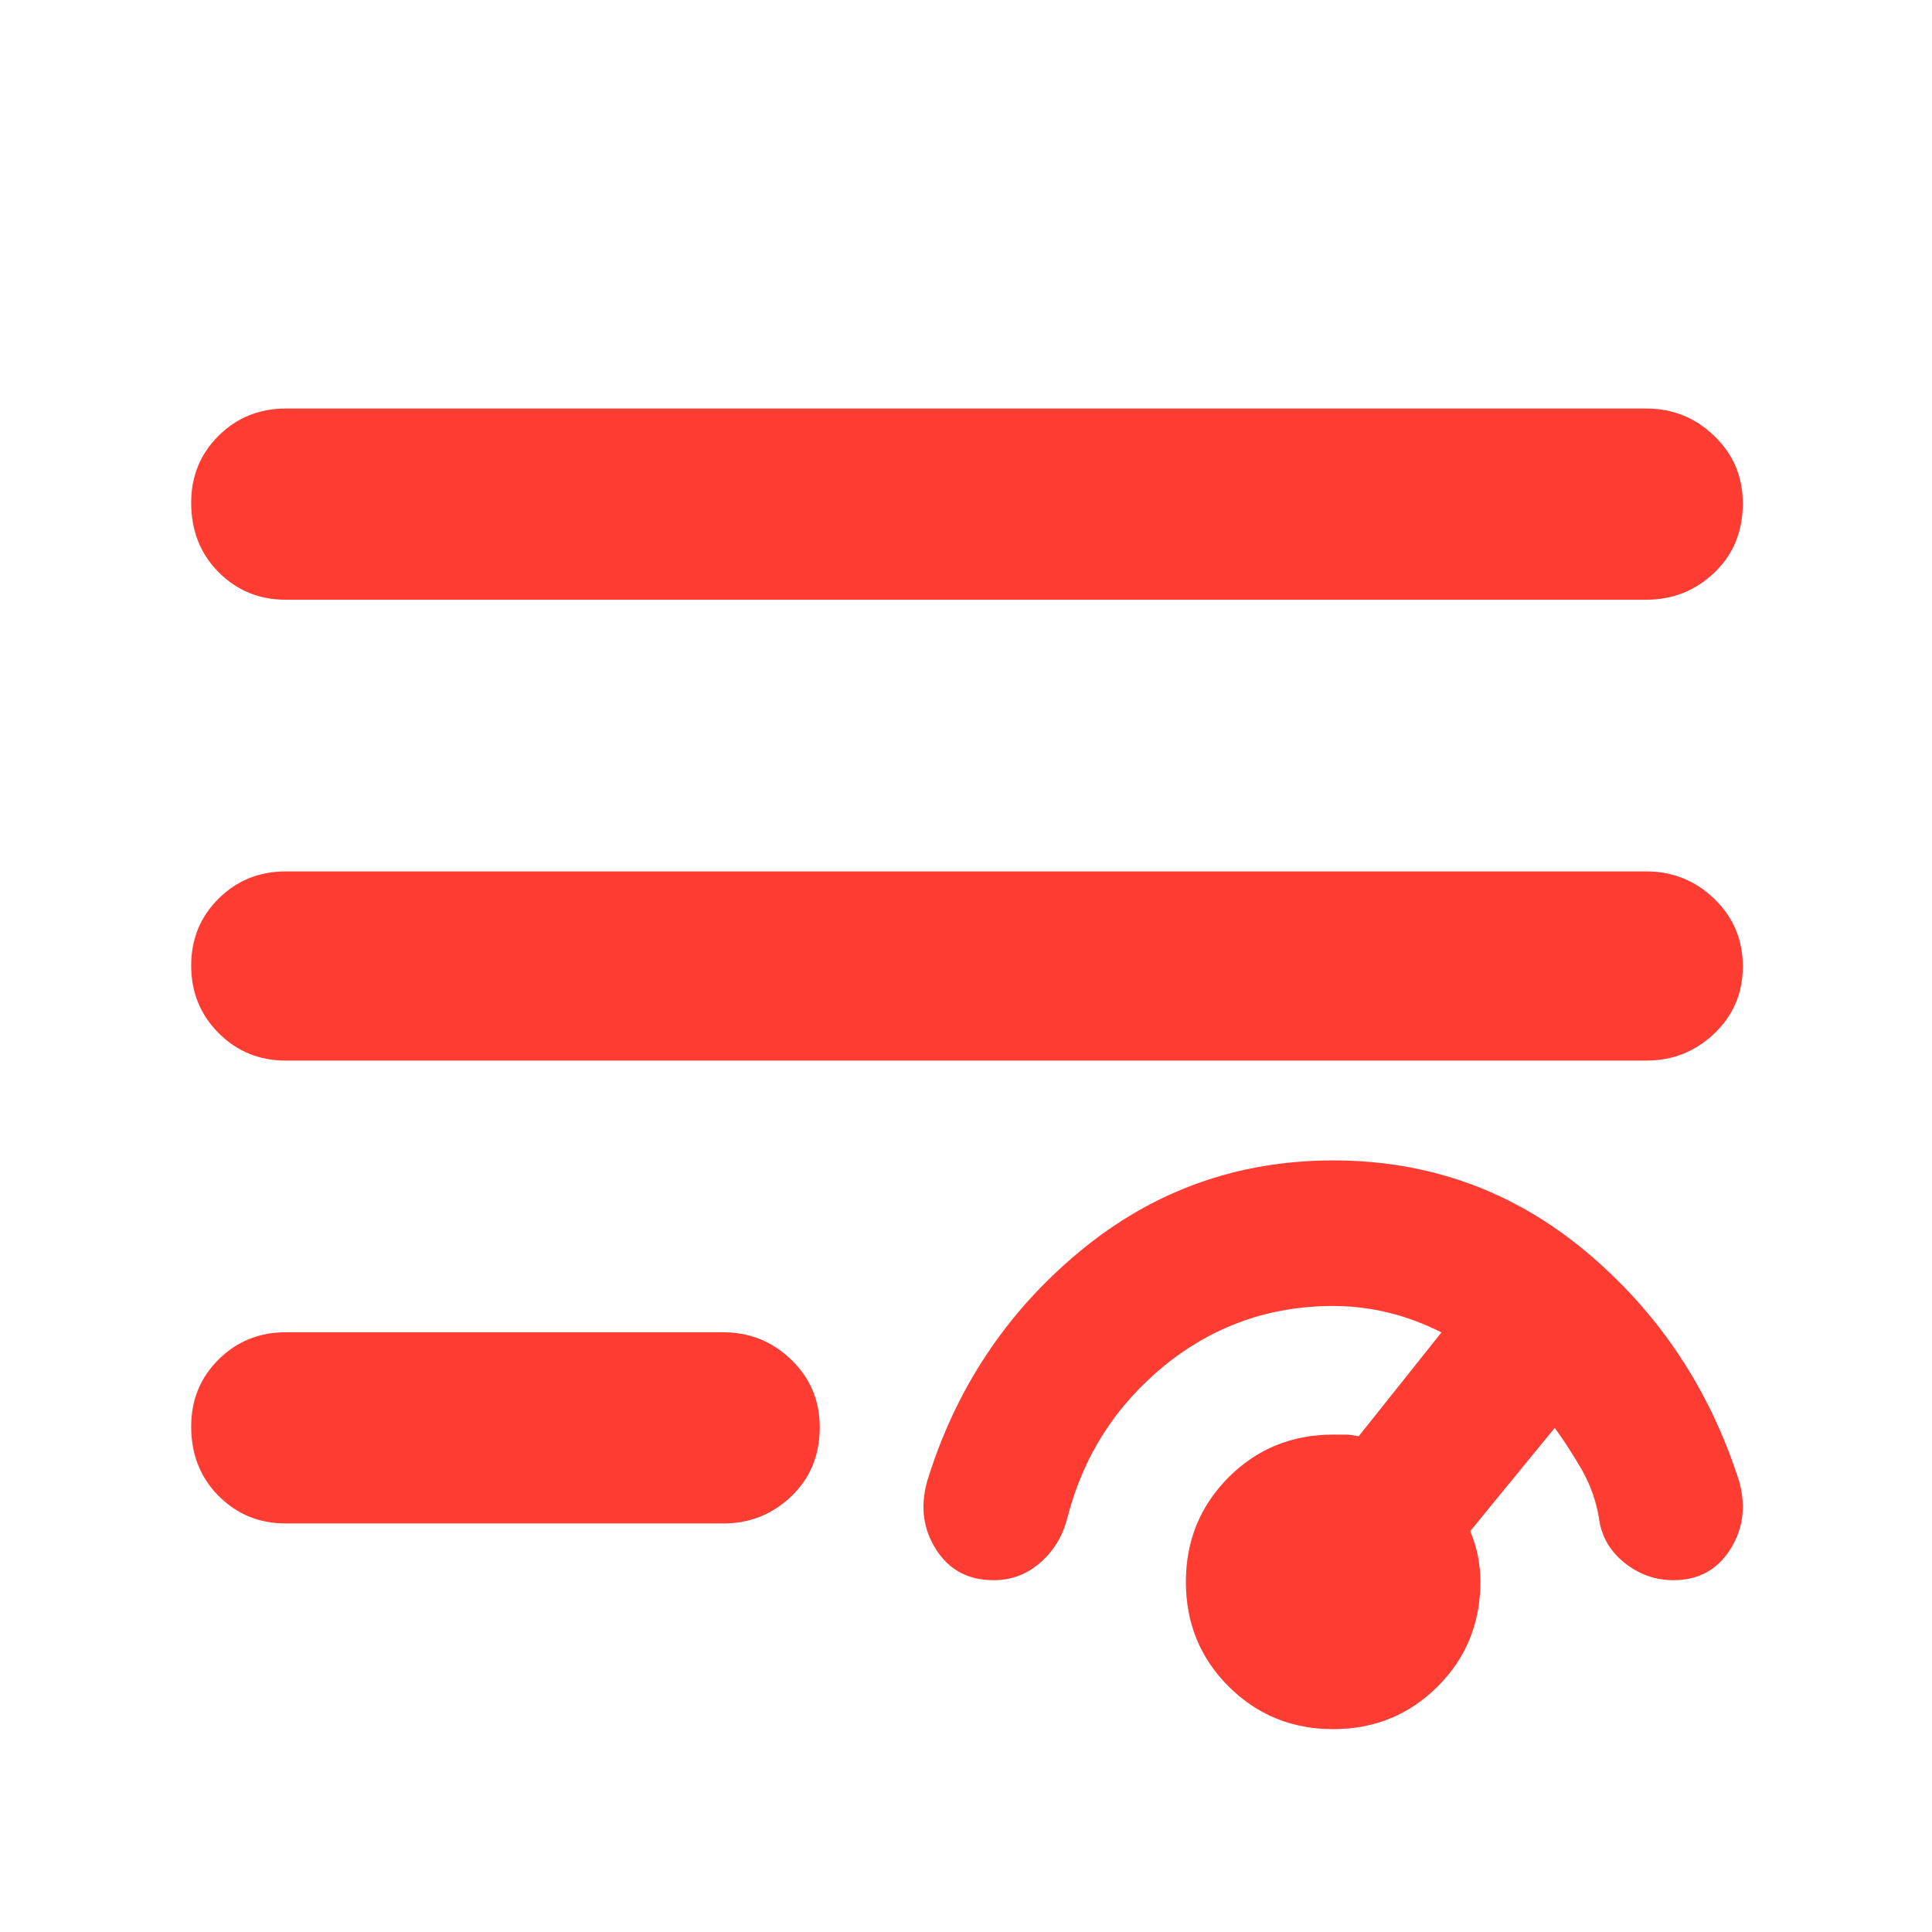 <svg height="48" viewBox="0 -960 960 960" width="48" xmlns="http://www.w3.org/2000/svg"><path fill="rgb(255, 60, 50)" d="m142-203c-13.167 0-24.29-4.56-33.37-13.68-9.087-9.113-13.63-20.613-13.63-34.5 0-13.213 4.543-24.32 13.63-33.32 9.08-9 20.203-13.5 33.37-13.5h217.331c13.167 0 24.46 4.56 33.88 13.68 9.414 9.113 14.12 20.28 14.12 33.5 0 13.88-4.706 25.32-14.12 34.32-9.42 9-20.713 13.5-33.88 13.5zm0-230c-13.167 0-24.29-4.56-33.37-13.68-9.087-9.113-13.63-20.28-13.63-33.5 0-13.213 4.543-24.32 13.63-33.32 9.08-9 20.203-13.5 33.37-13.5h676c13.167 0 24.46 4.56 33.88 13.68 9.413 9.113 14.12 20.28 14.12 33.5 0 13.213-4.707 24.32-14.12 33.32-9.42 9-20.713 13.5-33.88 13.5zm0-229c-13.167 0-24.29-4.56-33.37-13.68-9.087-9.113-13.63-20.613-13.63-34.5 0-13.213 4.543-24.32 13.63-33.32 9.08-9 20.203-13.5 33.37-13.5h676c13.167 0 24.46 4.56 33.88 13.68 9.413 9.113 14.12 20.28 14.12 33.5 0 13.88-4.707 25.32-14.12 34.32-9.42 9-20.713 13.5-33.88 13.5zm468.491 539.99c-14.163-14.12-21.227-31.45-21.227-51.97s7.064-37.68 21.227-51.97c14.145-14.13 31.454-21.2 51.94-21.2h6.324c1.867 0 3.97.35 6.342.85l41.158-51.64c-8.41-4.21-17.106-7.56-26.071-9.75-8.982-2.19-18.233-3.38-27.753-3.38-31.605 0-59.526 9.93-83.798 29.61-24.255 19.85-40.351 44.91-48.239 75.53-2.255 9.08-6.728 16.48-13.456 22.37s-14.483 8.74-23.279 8.74c-12.514 0-22.001-5.04-28.443-15.13-6.459-10.09-7.99-21.2-4.626-33.64 14.012-45.92 39.242-84.1 75.69-114.39 36.433-30.26 78.5-45.41 126.168-45.41s89.583 15.15 125.729 45.41c36.146 30.29 61.511 68.47 76.094 114.39 3.364 12.44 1.817 23.55-4.625 33.64-6.459 10.09-15.844 15.13-28.173 15.13-8.983 0-17.107-2.85-24.39-8.74-7.299-5.89-11.505-13.29-12.614-22.37-1.431-8.42-4.307-16.49-8.629-24.05-4.34-7.42-8.78-14.31-13.305-20.52l-41.983 51.29c1.682 4.04 2.943 8.07 3.785 12.28.84 4.21 1.261 8.58 1.261 12.95 0 20.52-7.081 37.85-21.227 51.97-14.145 14.13-31.47 21.2-51.94 21.2-20.486 0-37.795-7.07-51.94-21.2z"/></svg>